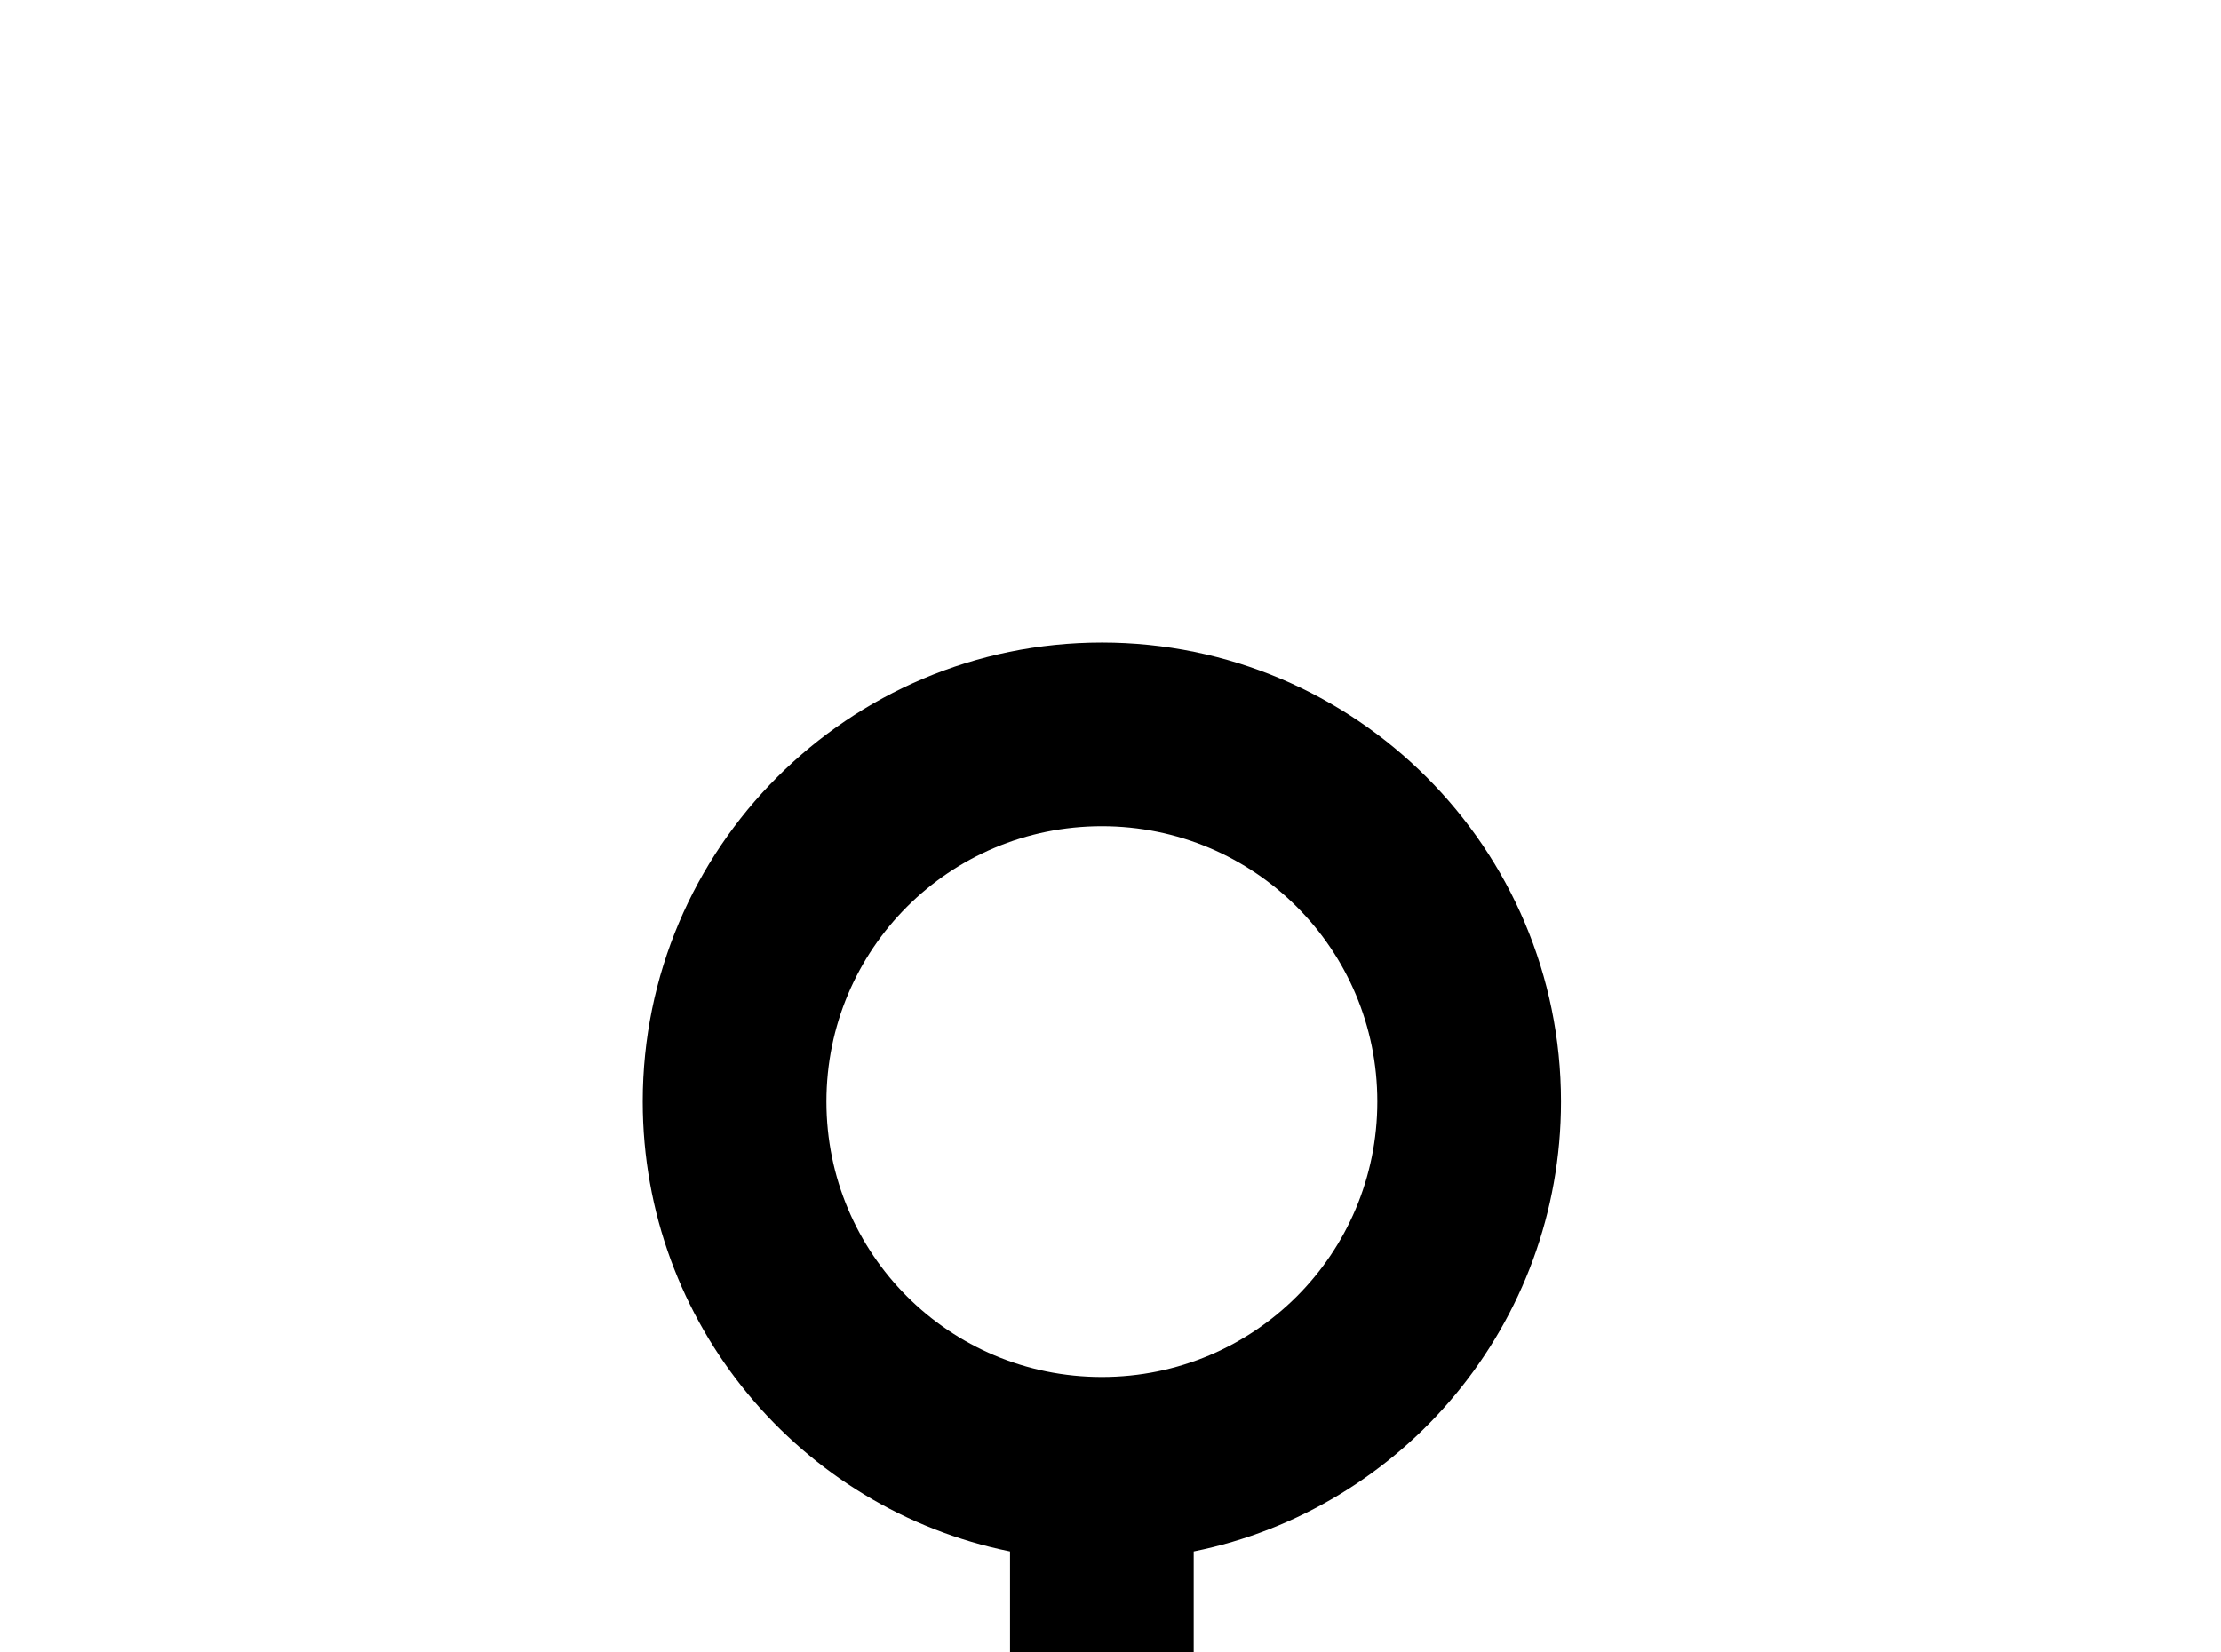 <!-- Generated by IcoMoon.io -->
<svg version="1.1" xmlns="http://www.w3.org/2000/svg" width="43" height="32" viewBox="0 0 43 32">
<title>source-commit-start</title>
<path d="M21.333 12.444c4.907 0 8.889 3.982 8.889 8.889 0 4.302-3.058 7.893-7.111 8.711v7.289h-3.556v-7.289c-4.053-0.818-7.111-4.409-7.111-8.711 0-4.907 3.982-8.889 8.889-8.889M21.333 16c-2.951 0-5.333 2.382-5.333 5.333s2.382 5.333 5.333 5.333 5.333-2.382 5.333-5.333-2.382-5.333-5.333-5.333z"></path>
</svg>
